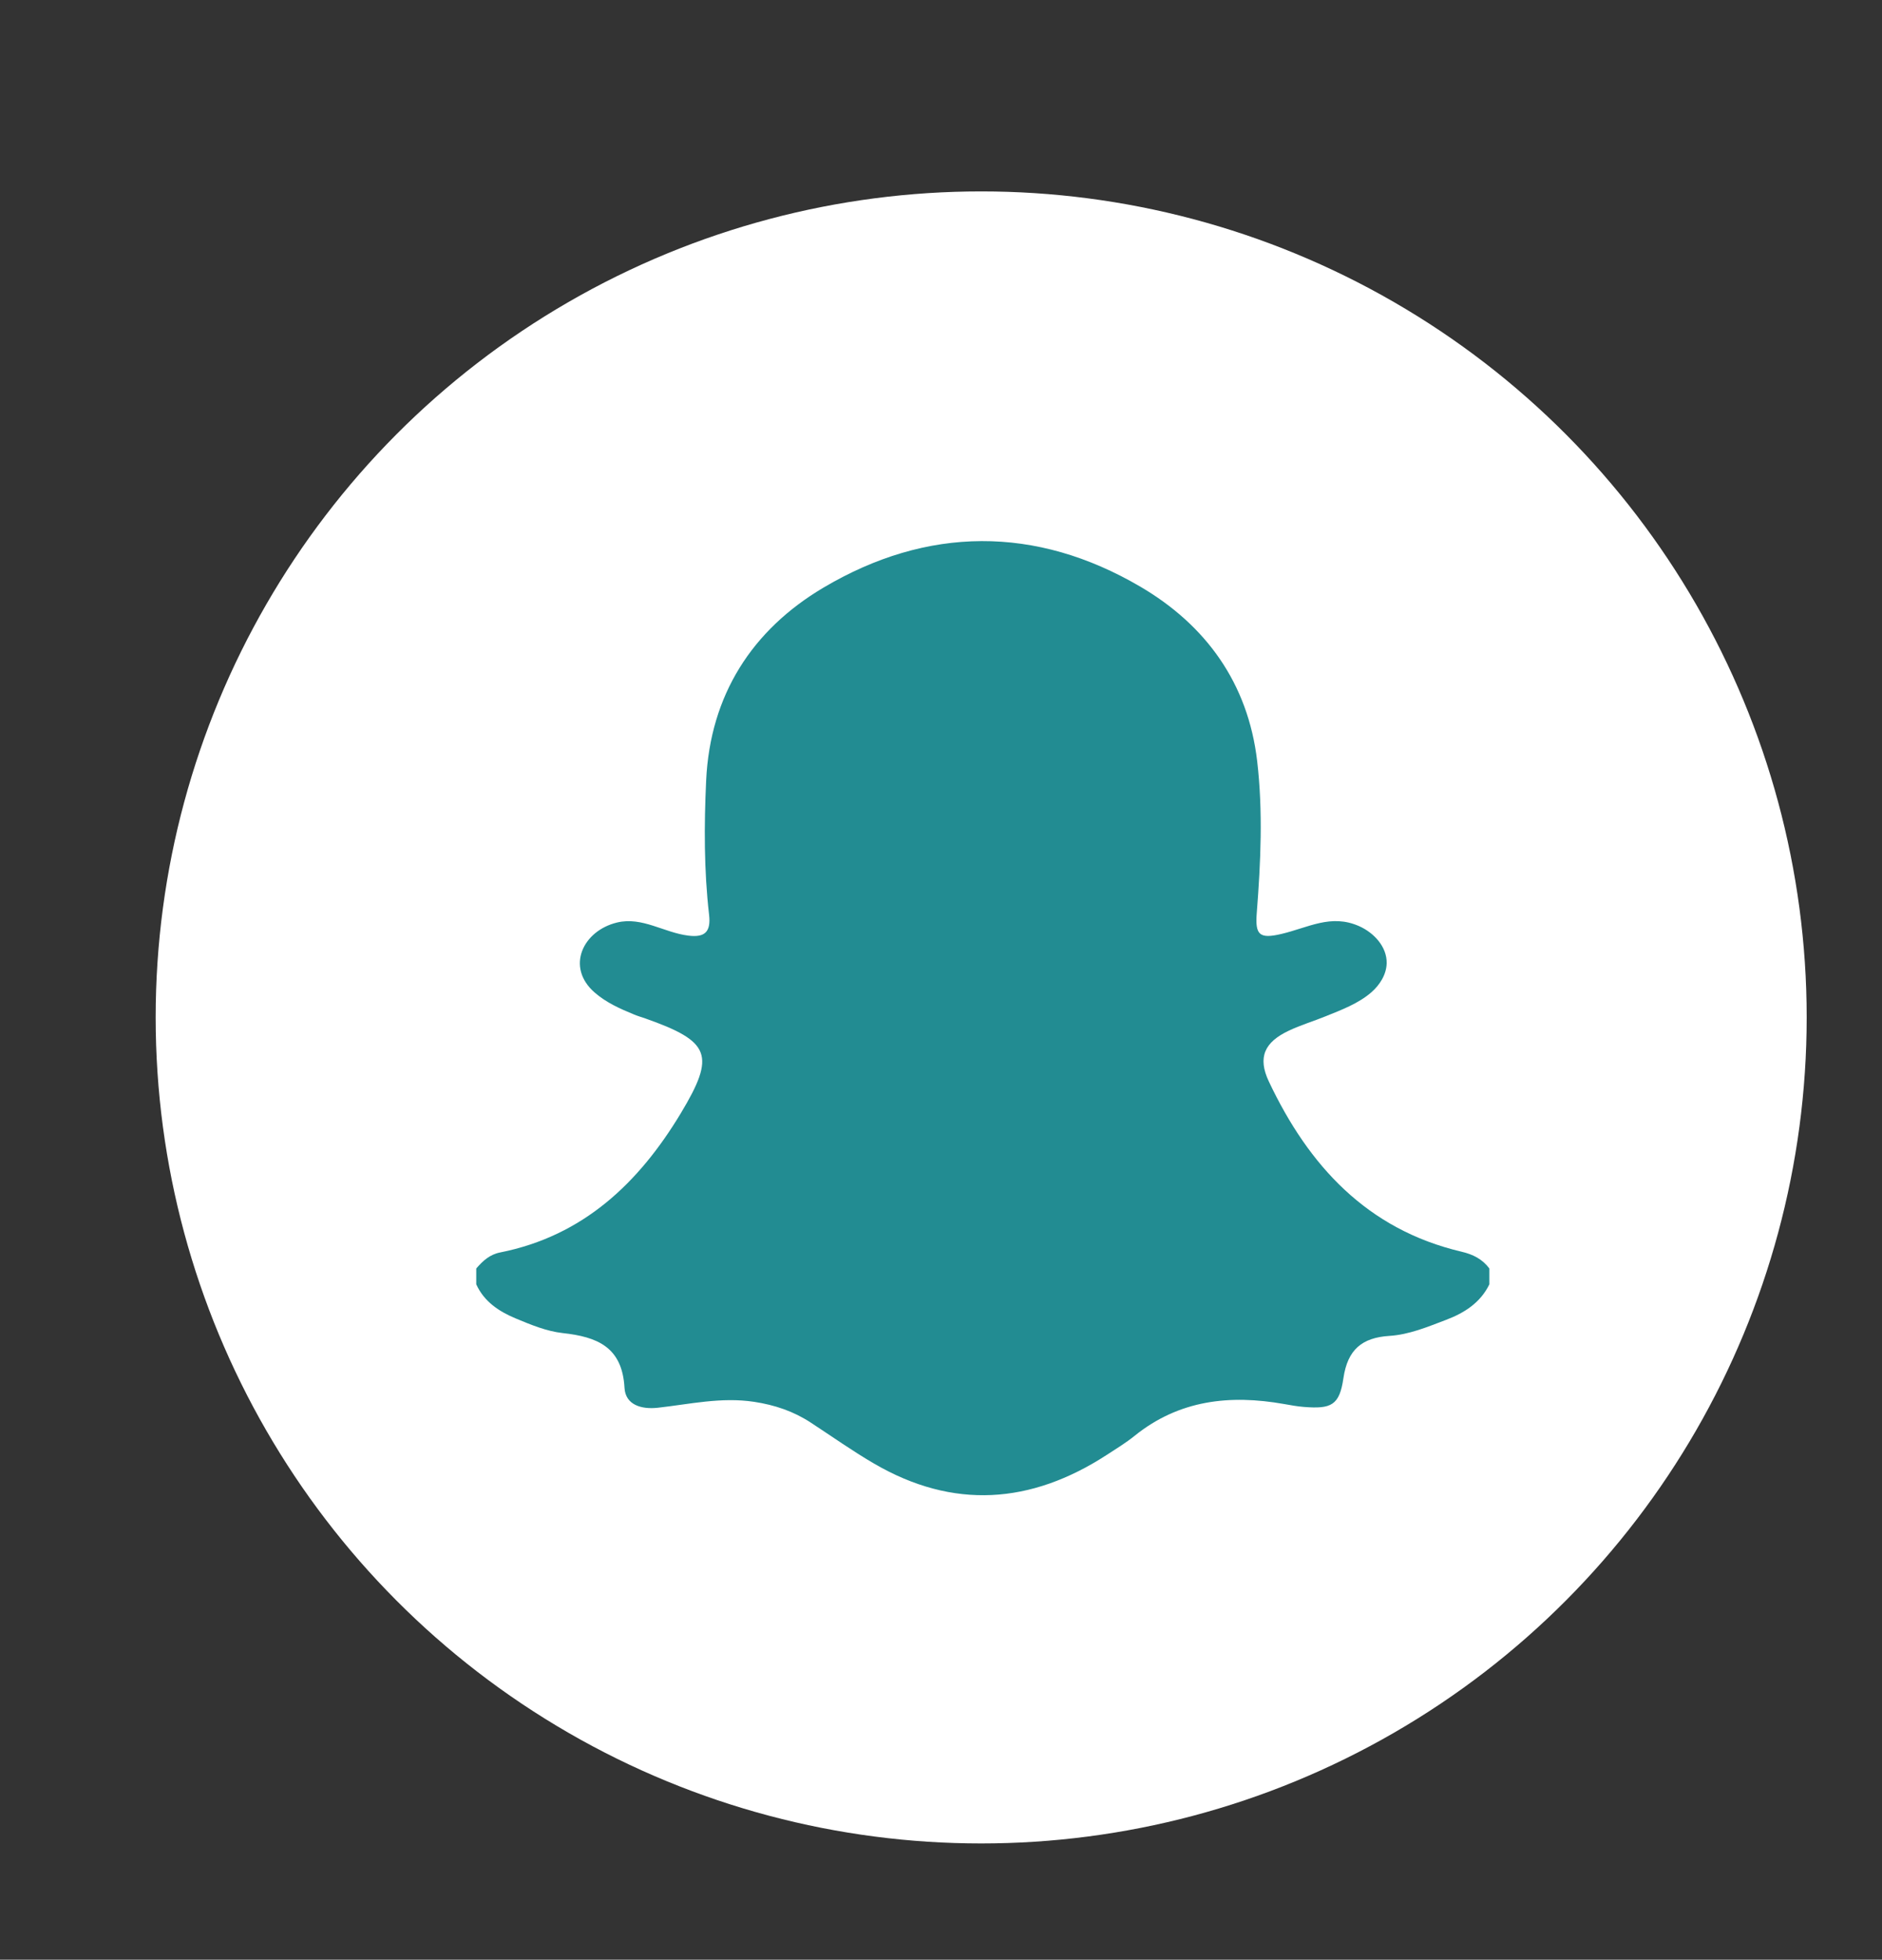 <?xml version="1.0" encoding="utf-8"?>
<!-- Generator: Adobe Illustrator 17.0.0, SVG Export Plug-In . SVG Version: 6.00 Build 0)  -->
<!DOCTYPE svg PUBLIC "-//W3C//DTD SVG 1.1//EN" "http://www.w3.org/Graphics/SVG/1.1/DTD/svg11.dtd">
<svg version="1.1" id="Capa_1" xmlns="http://www.w3.org/2000/svg" xmlns:xlink="http://www.w3.org/1999/xlink" x="0px" y="0px"
	 width="33.333px" height="34.688px" viewBox="0 0 33.333 34.688" enable-background="new 0 0 33.333 34.688" xml:space="preserve">
<rect x="0" y="0" width="33.333" height="34.688" fill="#333333" stroke="none"/>
<g>
	<circle fill="#FFFFFF" cx="17.378" cy="18.009" r="14.621"/>
	<path fill="#228C92" d="M8.435,22.733c0-0.093,0-0.187,0-0.28c0.115-0.133,0.236-0.247,0.423-0.284
		c1.472-0.292,2.456-1.23,3.199-2.462c0.624-1.036,0.524-1.273-0.627-1.68c-0.066-0.023-0.134-0.042-0.198-0.069
		c-0.249-0.102-0.495-0.211-0.7-0.39c-0.515-0.448-0.21-1.093,0.397-1.239c0.444-0.107,0.831,0.179,1.262,0.232
		c0.288,0.036,0.403-0.061,0.368-0.368c-0.091-0.79-0.089-1.585-0.052-2.378c0.071-1.513,0.815-2.665,2.075-3.412
		c1.84-1.091,3.764-1.104,5.618-0.017c1.157,0.679,1.904,1.706,2.066,3.084c0.105,0.896,0.063,1.794-0.007,2.691
		c-0.031,0.39,0.049,0.461,0.434,0.371c0.478-0.112,0.879-0.359,1.376-0.14c0.266,0.117,0.498,0.368,0.491,0.659
		c-0.005,0.199-0.121,0.382-0.271,0.513c-0.23,0.2-0.529,0.311-0.808,0.424c-0.216,0.088-0.441,0.155-0.651,0.254
		c-0.435,0.204-0.56,0.473-0.356,0.903c0.704,1.488,1.739,2.618,3.413,3.011c0.204,0.048,0.368,0.131,0.492,0.297
		c0,0.093,0,0.187,0,0.28c-0.159,0.326-0.442,0.506-0.764,0.628c-0.327,0.124-0.656,0.263-1.007,0.285
		c-0.485,0.031-0.74,0.243-0.814,0.748c-0.07,0.481-0.215,0.549-0.705,0.509c-0.116-0.009-0.231-0.031-0.346-0.051
		c-0.959-0.17-1.86-0.073-2.649,0.564c-0.154,0.124-0.325,0.228-0.491,0.336c-1.344,0.872-2.72,0.972-4.124,0.153
		c-0.383-0.223-0.745-0.48-1.117-0.723c-0.307-0.201-0.637-0.313-1.006-0.369c-0.582-0.088-1.139,0.042-1.706,0.105
		c-0.291,0.032-0.572-0.051-0.589-0.352c-0.04-0.725-0.484-0.903-1.094-0.97c-0.284-0.031-0.565-0.147-0.833-0.259
		C8.841,23.215,8.575,23.042,8.435,22.733z"/>
</g>
</svg>
